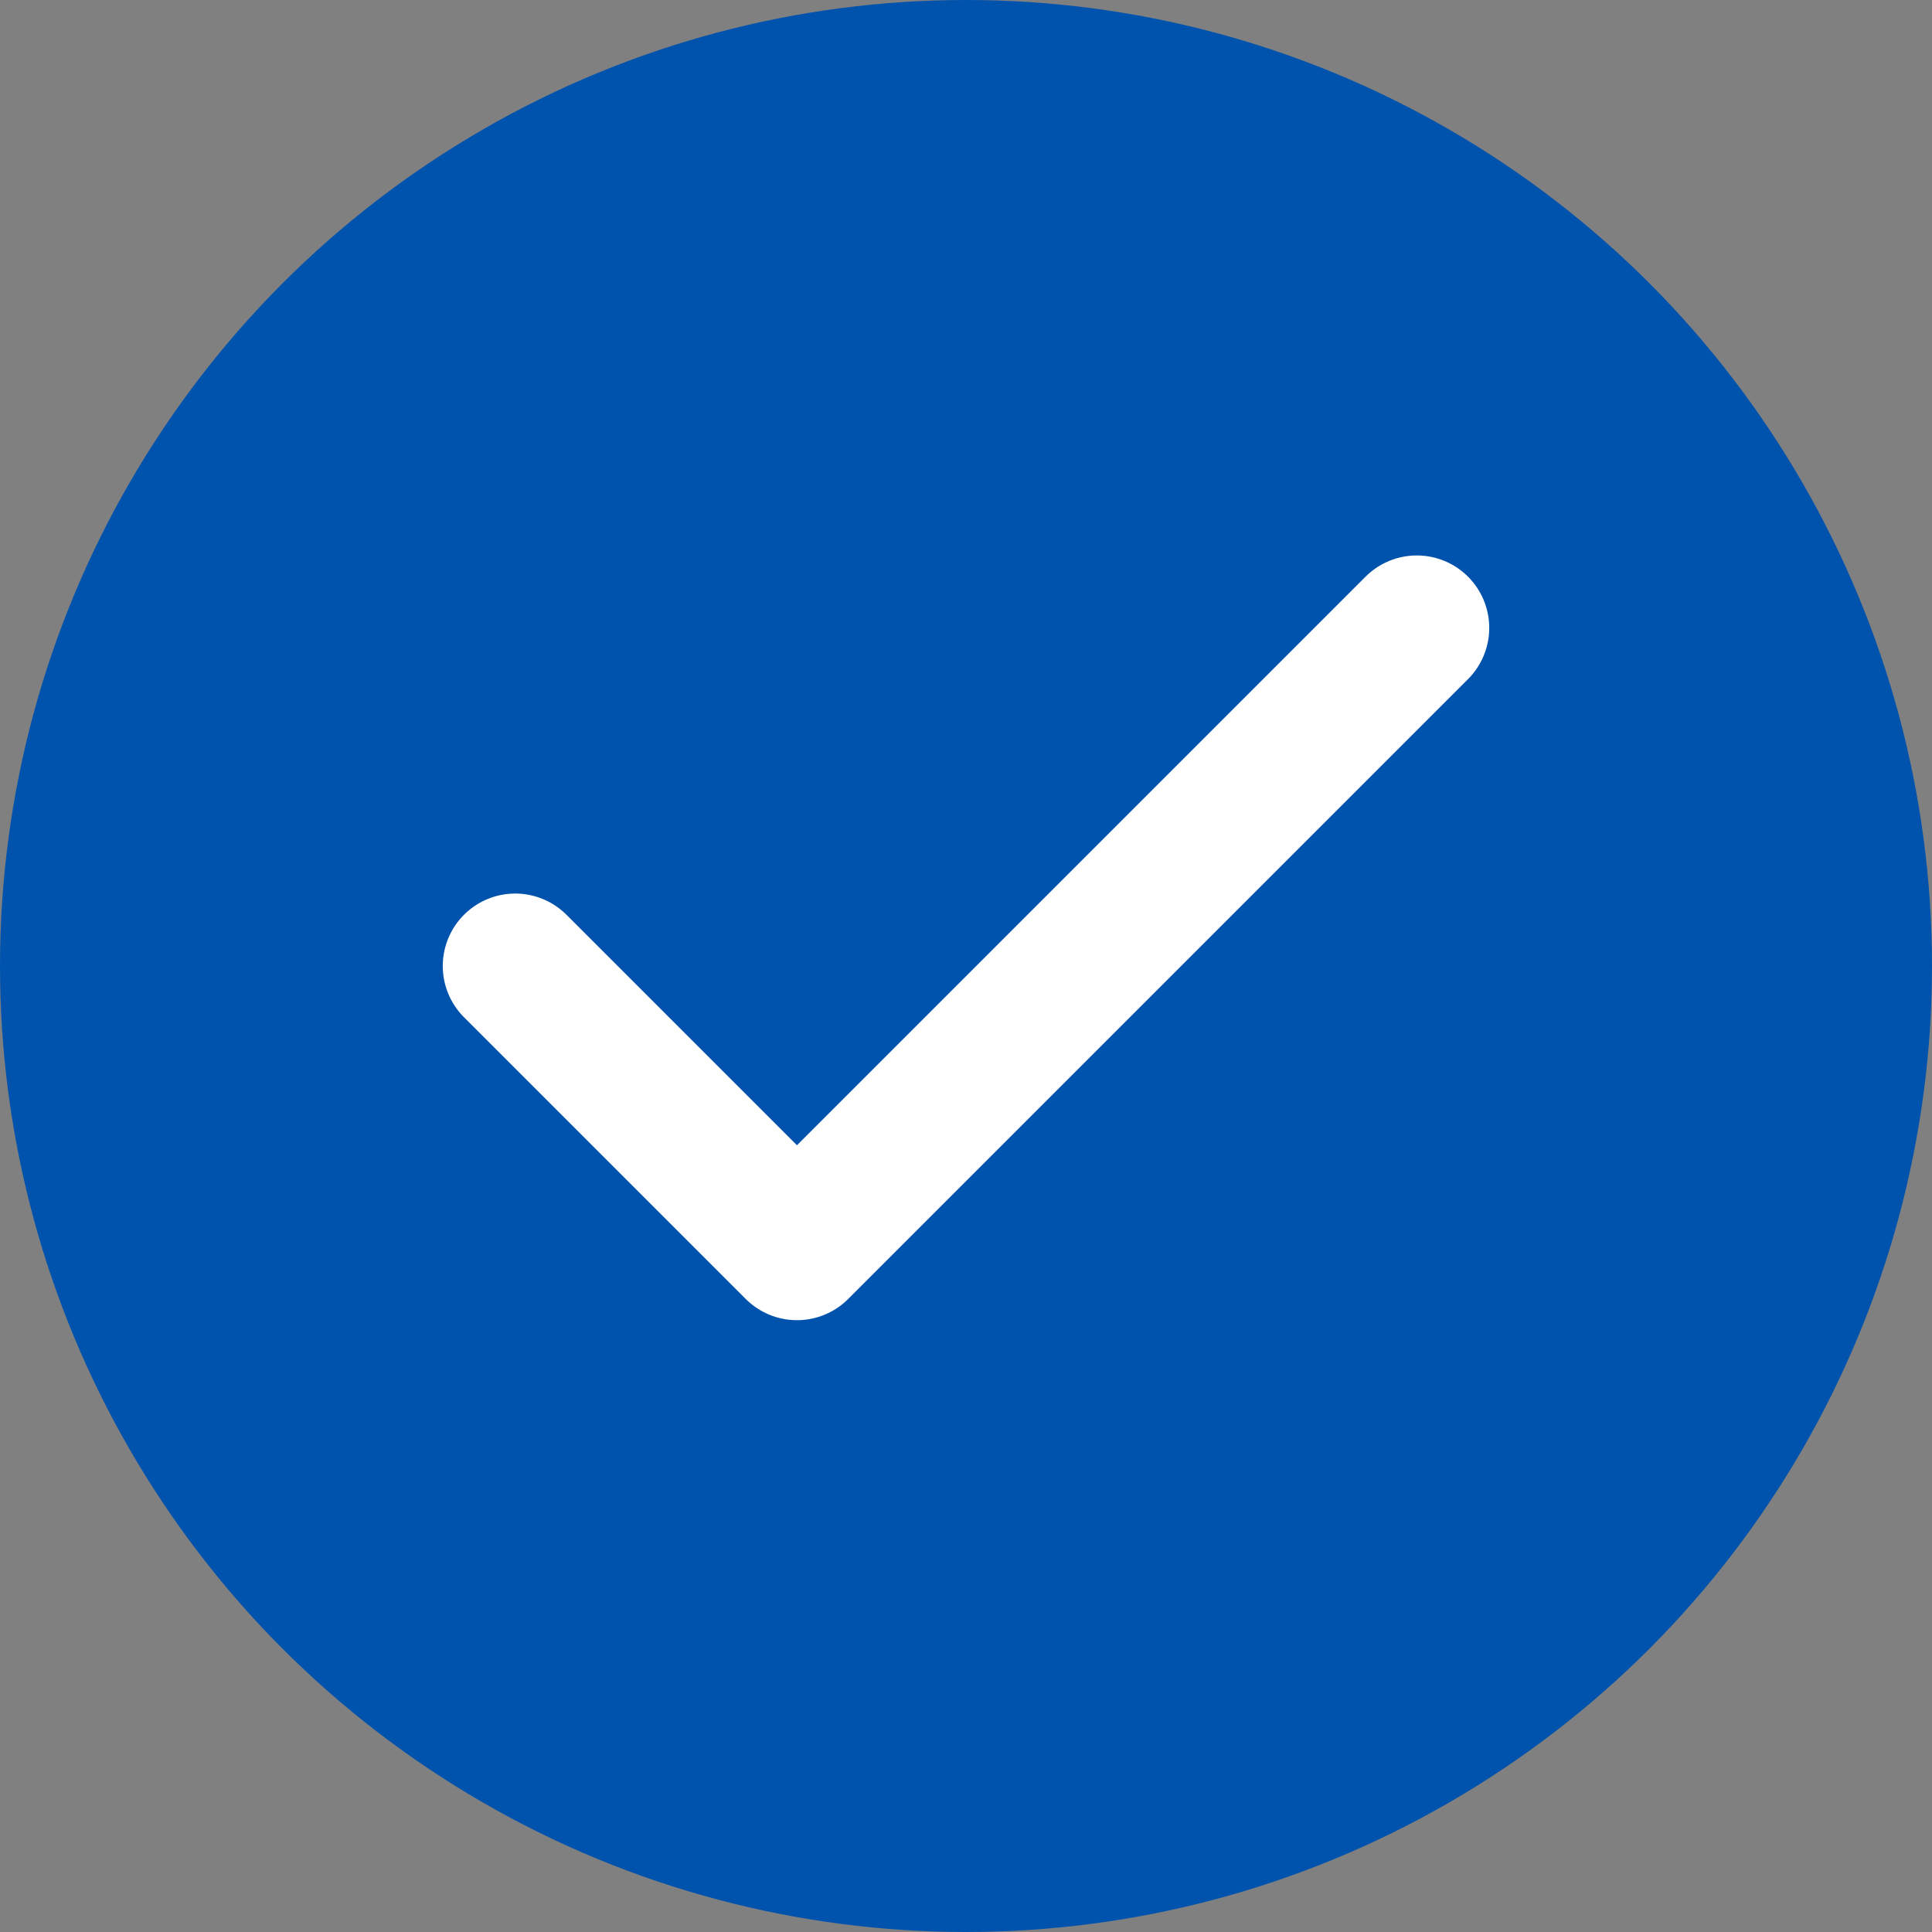 <svg width="40" height="40" viewBox="0 0 40 40" fill="none" xmlns="http://www.w3.org/2000/svg">
<rect x="0" y="0" width="40" height="40" fill="#808080" stroke="none"/>
<circle cx="20" cy="20" r="20" fill="#0053AD"/>
<path d="M29.333 13L16.5 25.833L10.667 20" stroke="white" stroke-width="3" stroke-linecap="round" stroke-linejoin="round"/>
</svg>
